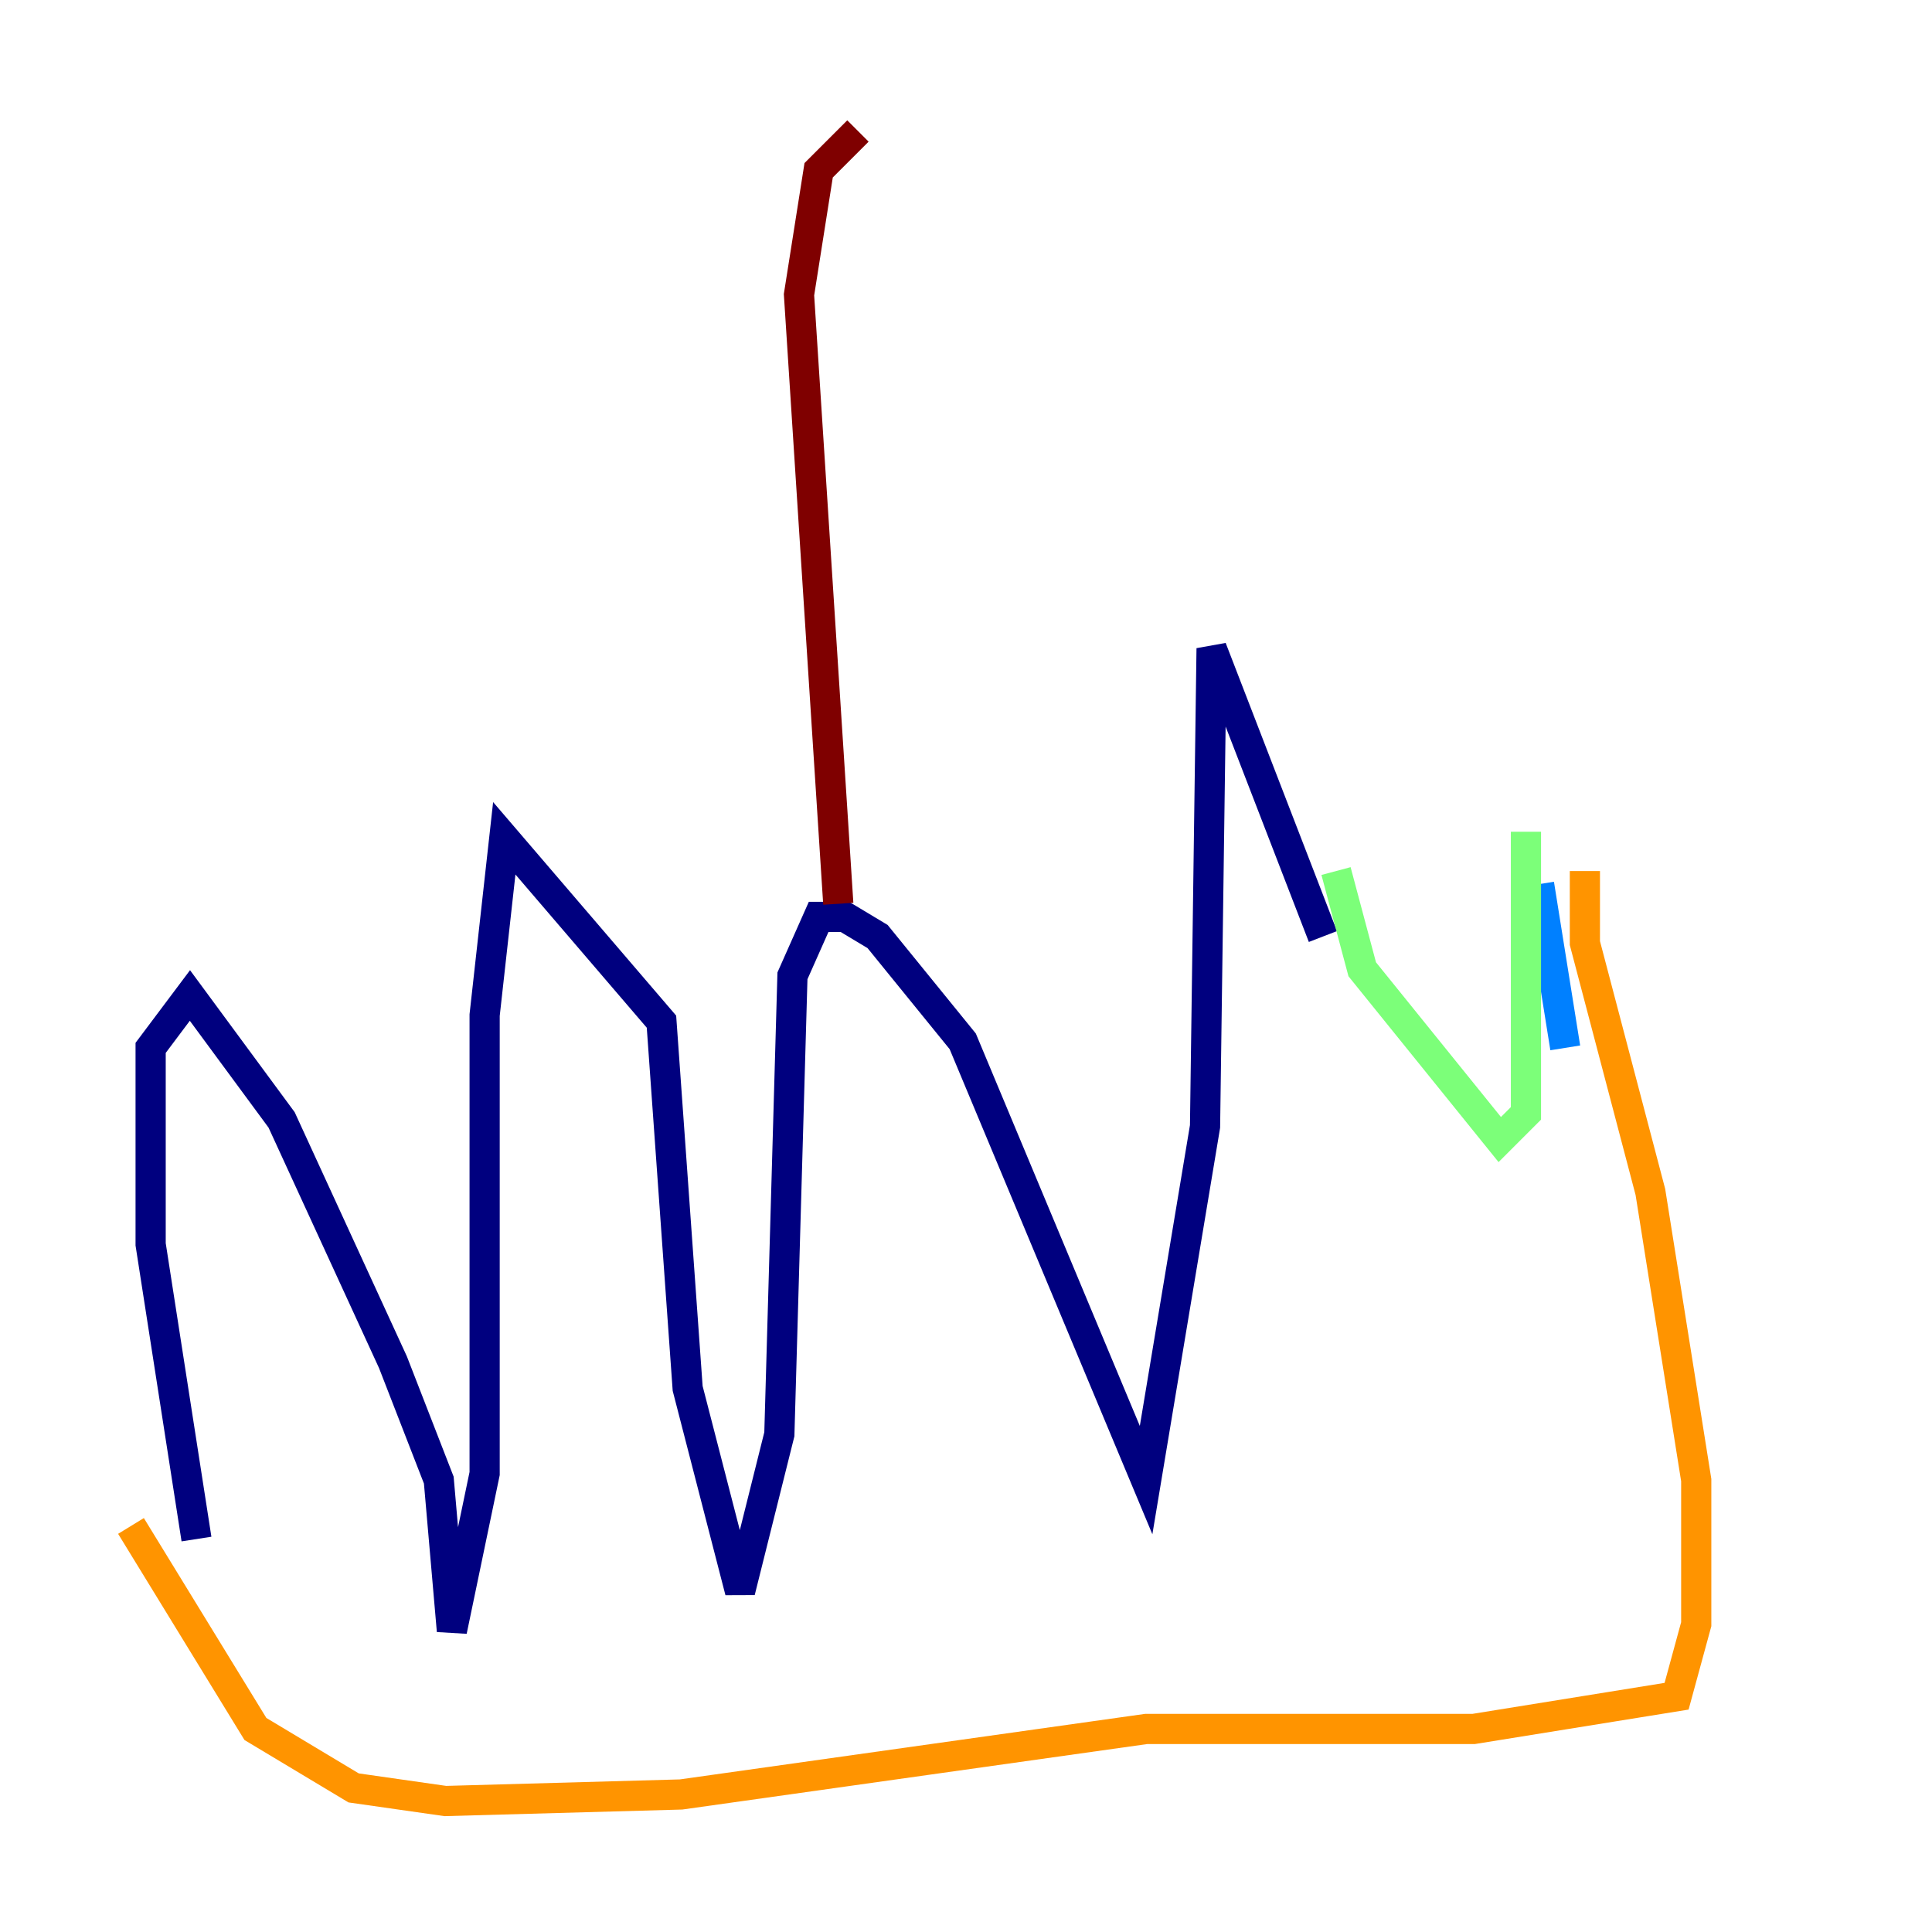 <?xml version="1.0" encoding="utf-8" ?>
<svg baseProfile="tiny" height="128" version="1.2" viewBox="0,0,128,128" width="128" xmlns="http://www.w3.org/2000/svg" xmlns:ev="http://www.w3.org/2001/xml-events" xmlns:xlink="http://www.w3.org/1999/xlink"><defs /><polyline fill="none" points="13.017,101.966 9.98,82.441 9.98,69.424 12.583,65.953 18.658,74.197 26.034,90.251 29.071,98.061 29.939,108.041 32.108,97.627 32.108,67.254 33.41,55.539 43.824,67.688 45.559,91.986 49.031,105.437 51.634,95.024 52.502,64.651 54.237,60.746 55.973,60.746 58.142,62.047 63.783,68.99 75.932,98.061 79.837,74.63 80.271,42.956 87.647,62.047" stroke="#00007f" stroke-width="2" /><polyline fill="none" points="103.702,69.424 101.966,58.576" stroke="#0080ff" stroke-width="2" /><polyline fill="none" points="88.515,57.709 90.251,64.217 99.363,75.498 101.098,73.763 101.098,55.105" stroke="#7cff79" stroke-width="2" /><polyline fill="none" points="8.678,101.098 16.922,114.549 23.43,118.454 29.505,119.322 45.125,118.888 75.932,114.549 97.627,114.549 111.078,112.38 112.38,107.607 112.38,98.061 109.342,78.969 105.003,62.481 105.003,57.709" stroke="#ff9400" stroke-width="2" /><polyline fill="none" points="55.539,59.878 52.936,19.525 54.237,11.281 56.841,8.678" stroke="#7f0000" stroke-width="2" /></svg>